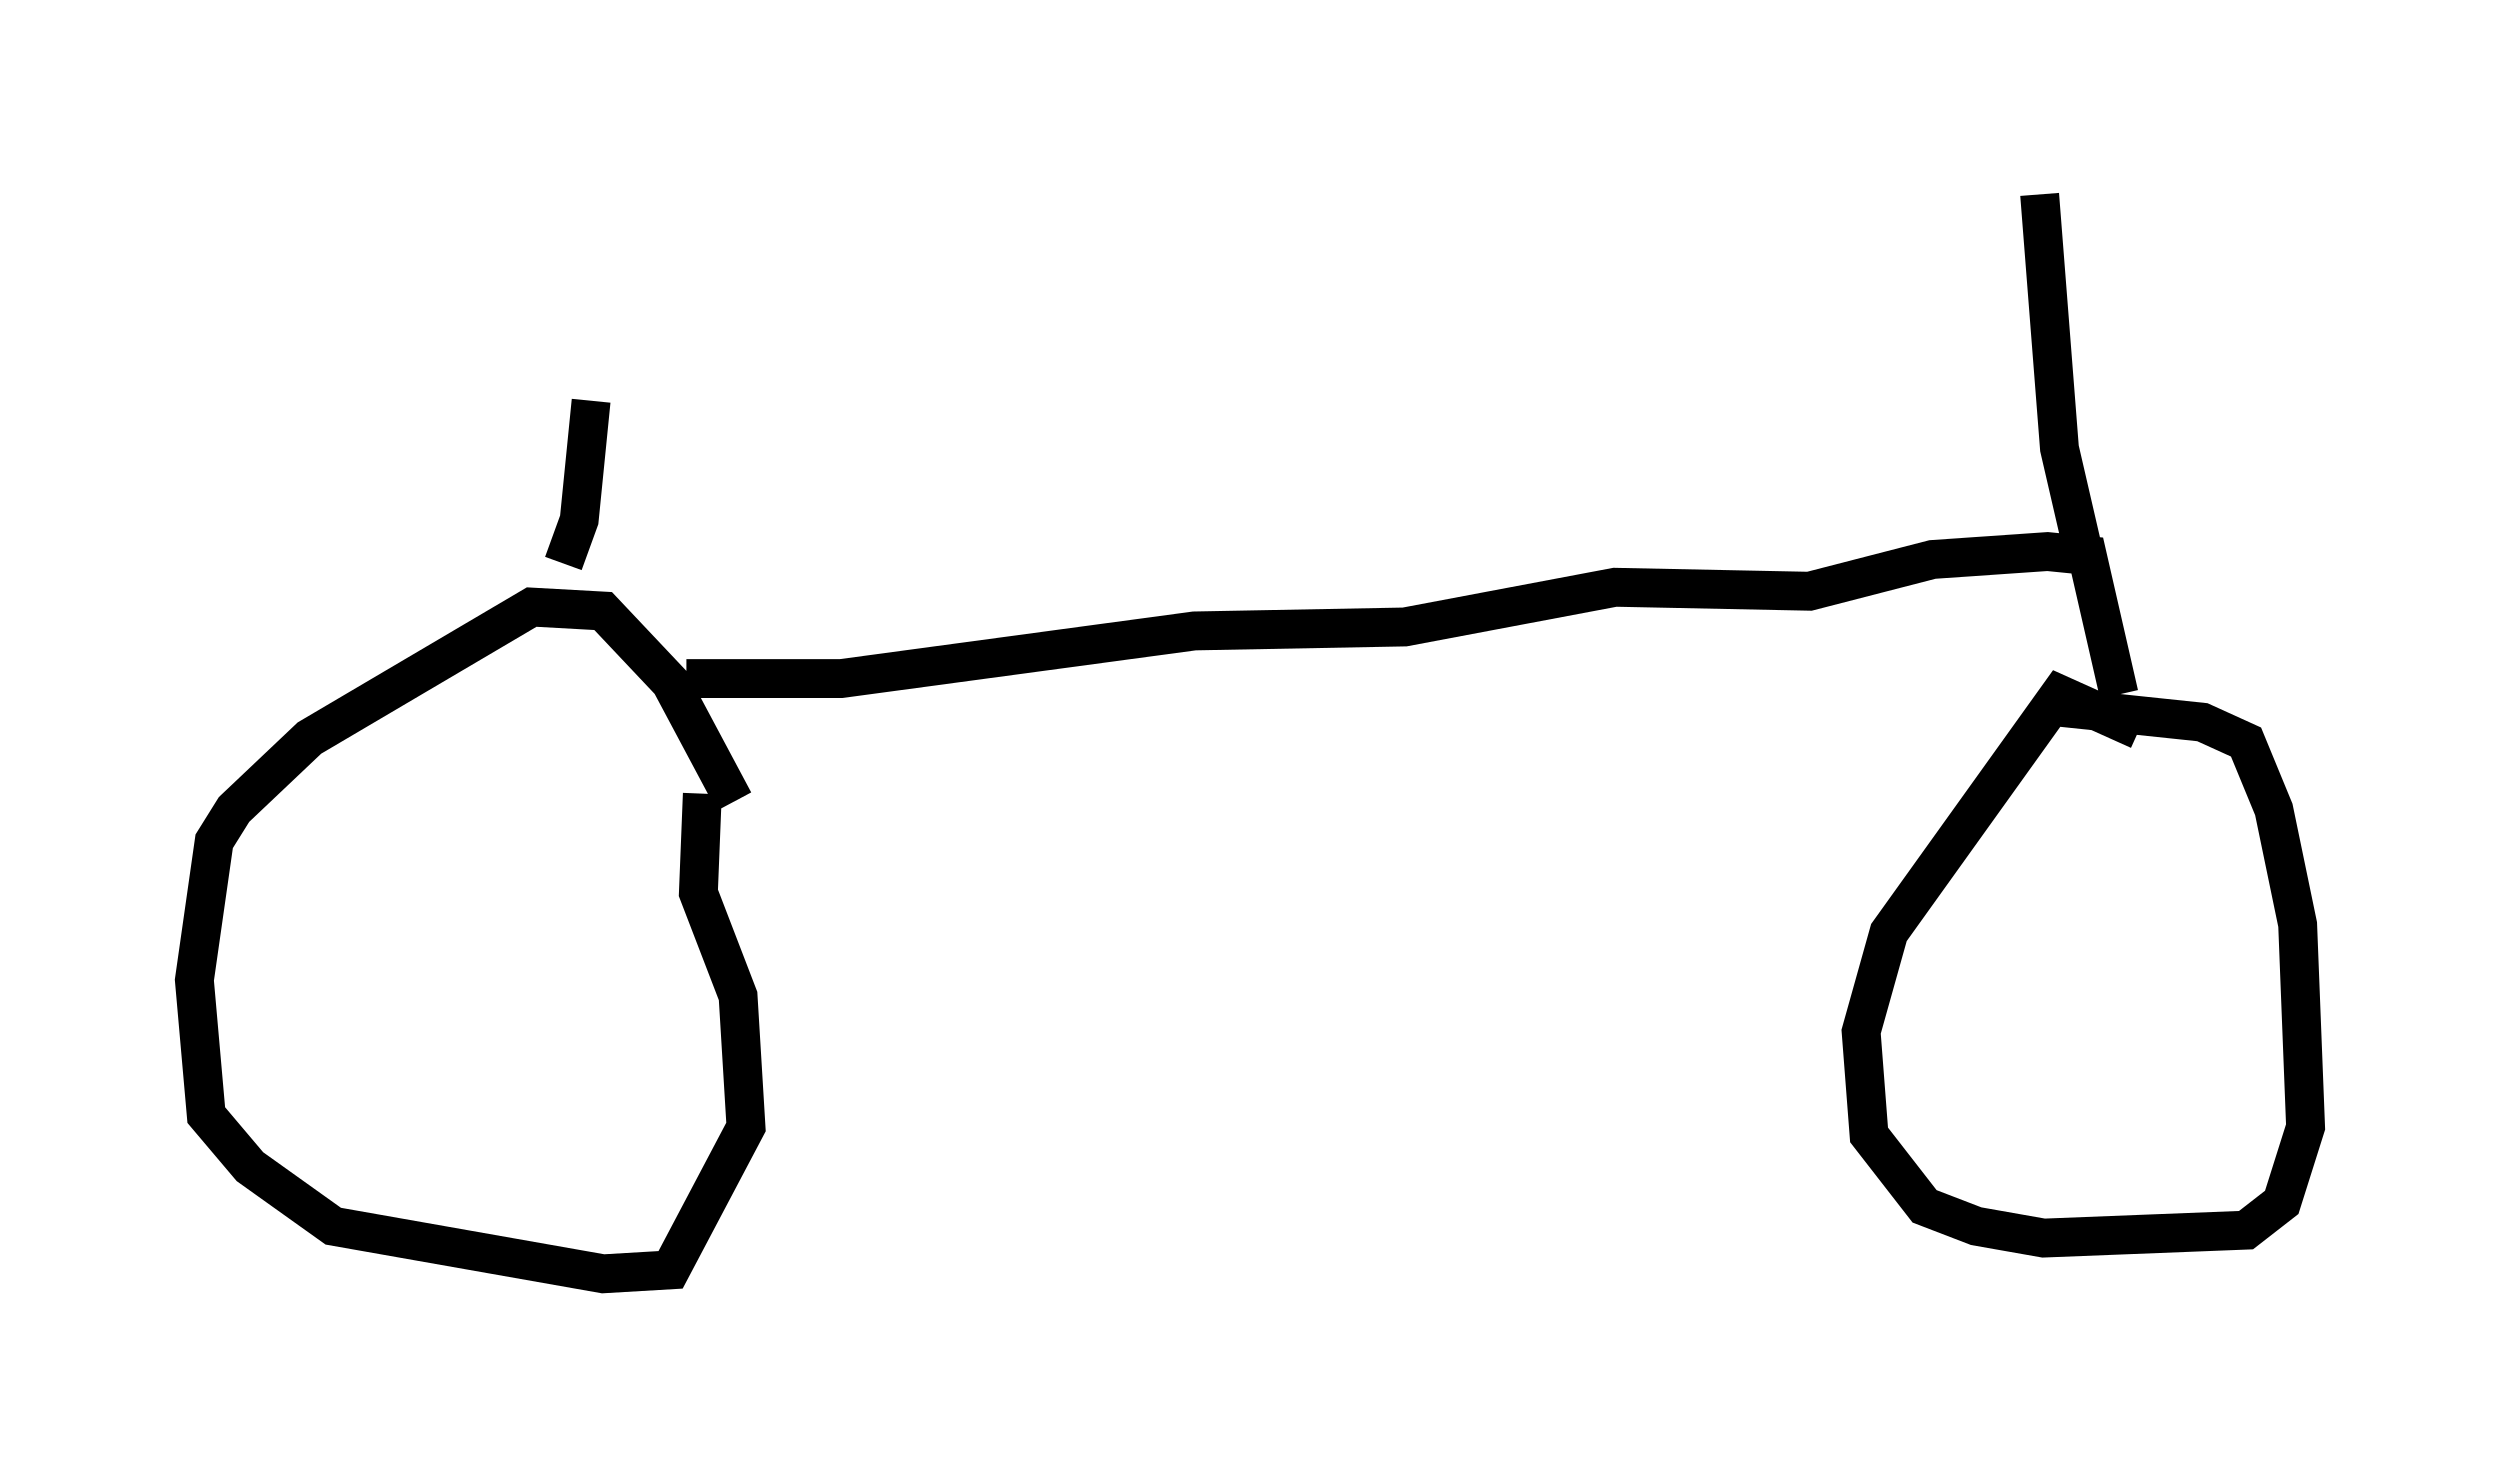 <?xml version="1.0" encoding="utf-8" ?>
<svg baseProfile="full" height="37.767" version="1.1" width="64.309" xmlns="http://www.w3.org/2000/svg" xmlns:ev="http://www.w3.org/2001/xml-events" xmlns:xlink="http://www.w3.org/1999/xlink"><defs /><rect fill="white" height="37.767" width="64.309" x="0" y="0" /><path d="M19.598, 23.069 m-0.715, -2.45 l-1.633, -3.063 -1.735, -1.838 l-1.838, -0.102 -5.717, 3.369 l-1.94, 1.838 -0.51, 0.817 l-0.51, 3.573 0.306, 3.471 l1.123, 1.327 2.144, 1.531 l6.942, 1.225 1.735, -0.102 l1.94, -3.675 -0.204, -3.369 l-1.021, -2.654 0.102, -2.552 m36.955, -1.633 l-2.042, -0.919 -4.39, 6.125 l-0.715, 2.552 0.204, 2.654 l1.429, 1.838 1.327, 0.51 l1.735, 0.306 5.206, -0.204 l0.919, -0.715 0.613, -1.94 l-0.204, -5.206 -0.613, -2.96 l-0.715, -1.735 -1.123, -0.51 l-3.879, -0.408 m-35.117, -0.715 l3.981, 0.0 9.086, -1.225 l5.41, -0.102 5.41, -1.021 l5.002, 0.102 3.165, -0.817 l2.96, -0.204 1.021, 0.102 l0.817, 3.573 m-0.919, -3.675 l-0.613, -2.654 -0.51, -6.533 m-37.975, 9.494 l0.408, -1.123 0.306, -3.063 " fill="none" stroke="black" stroke-width="1" /></svg>